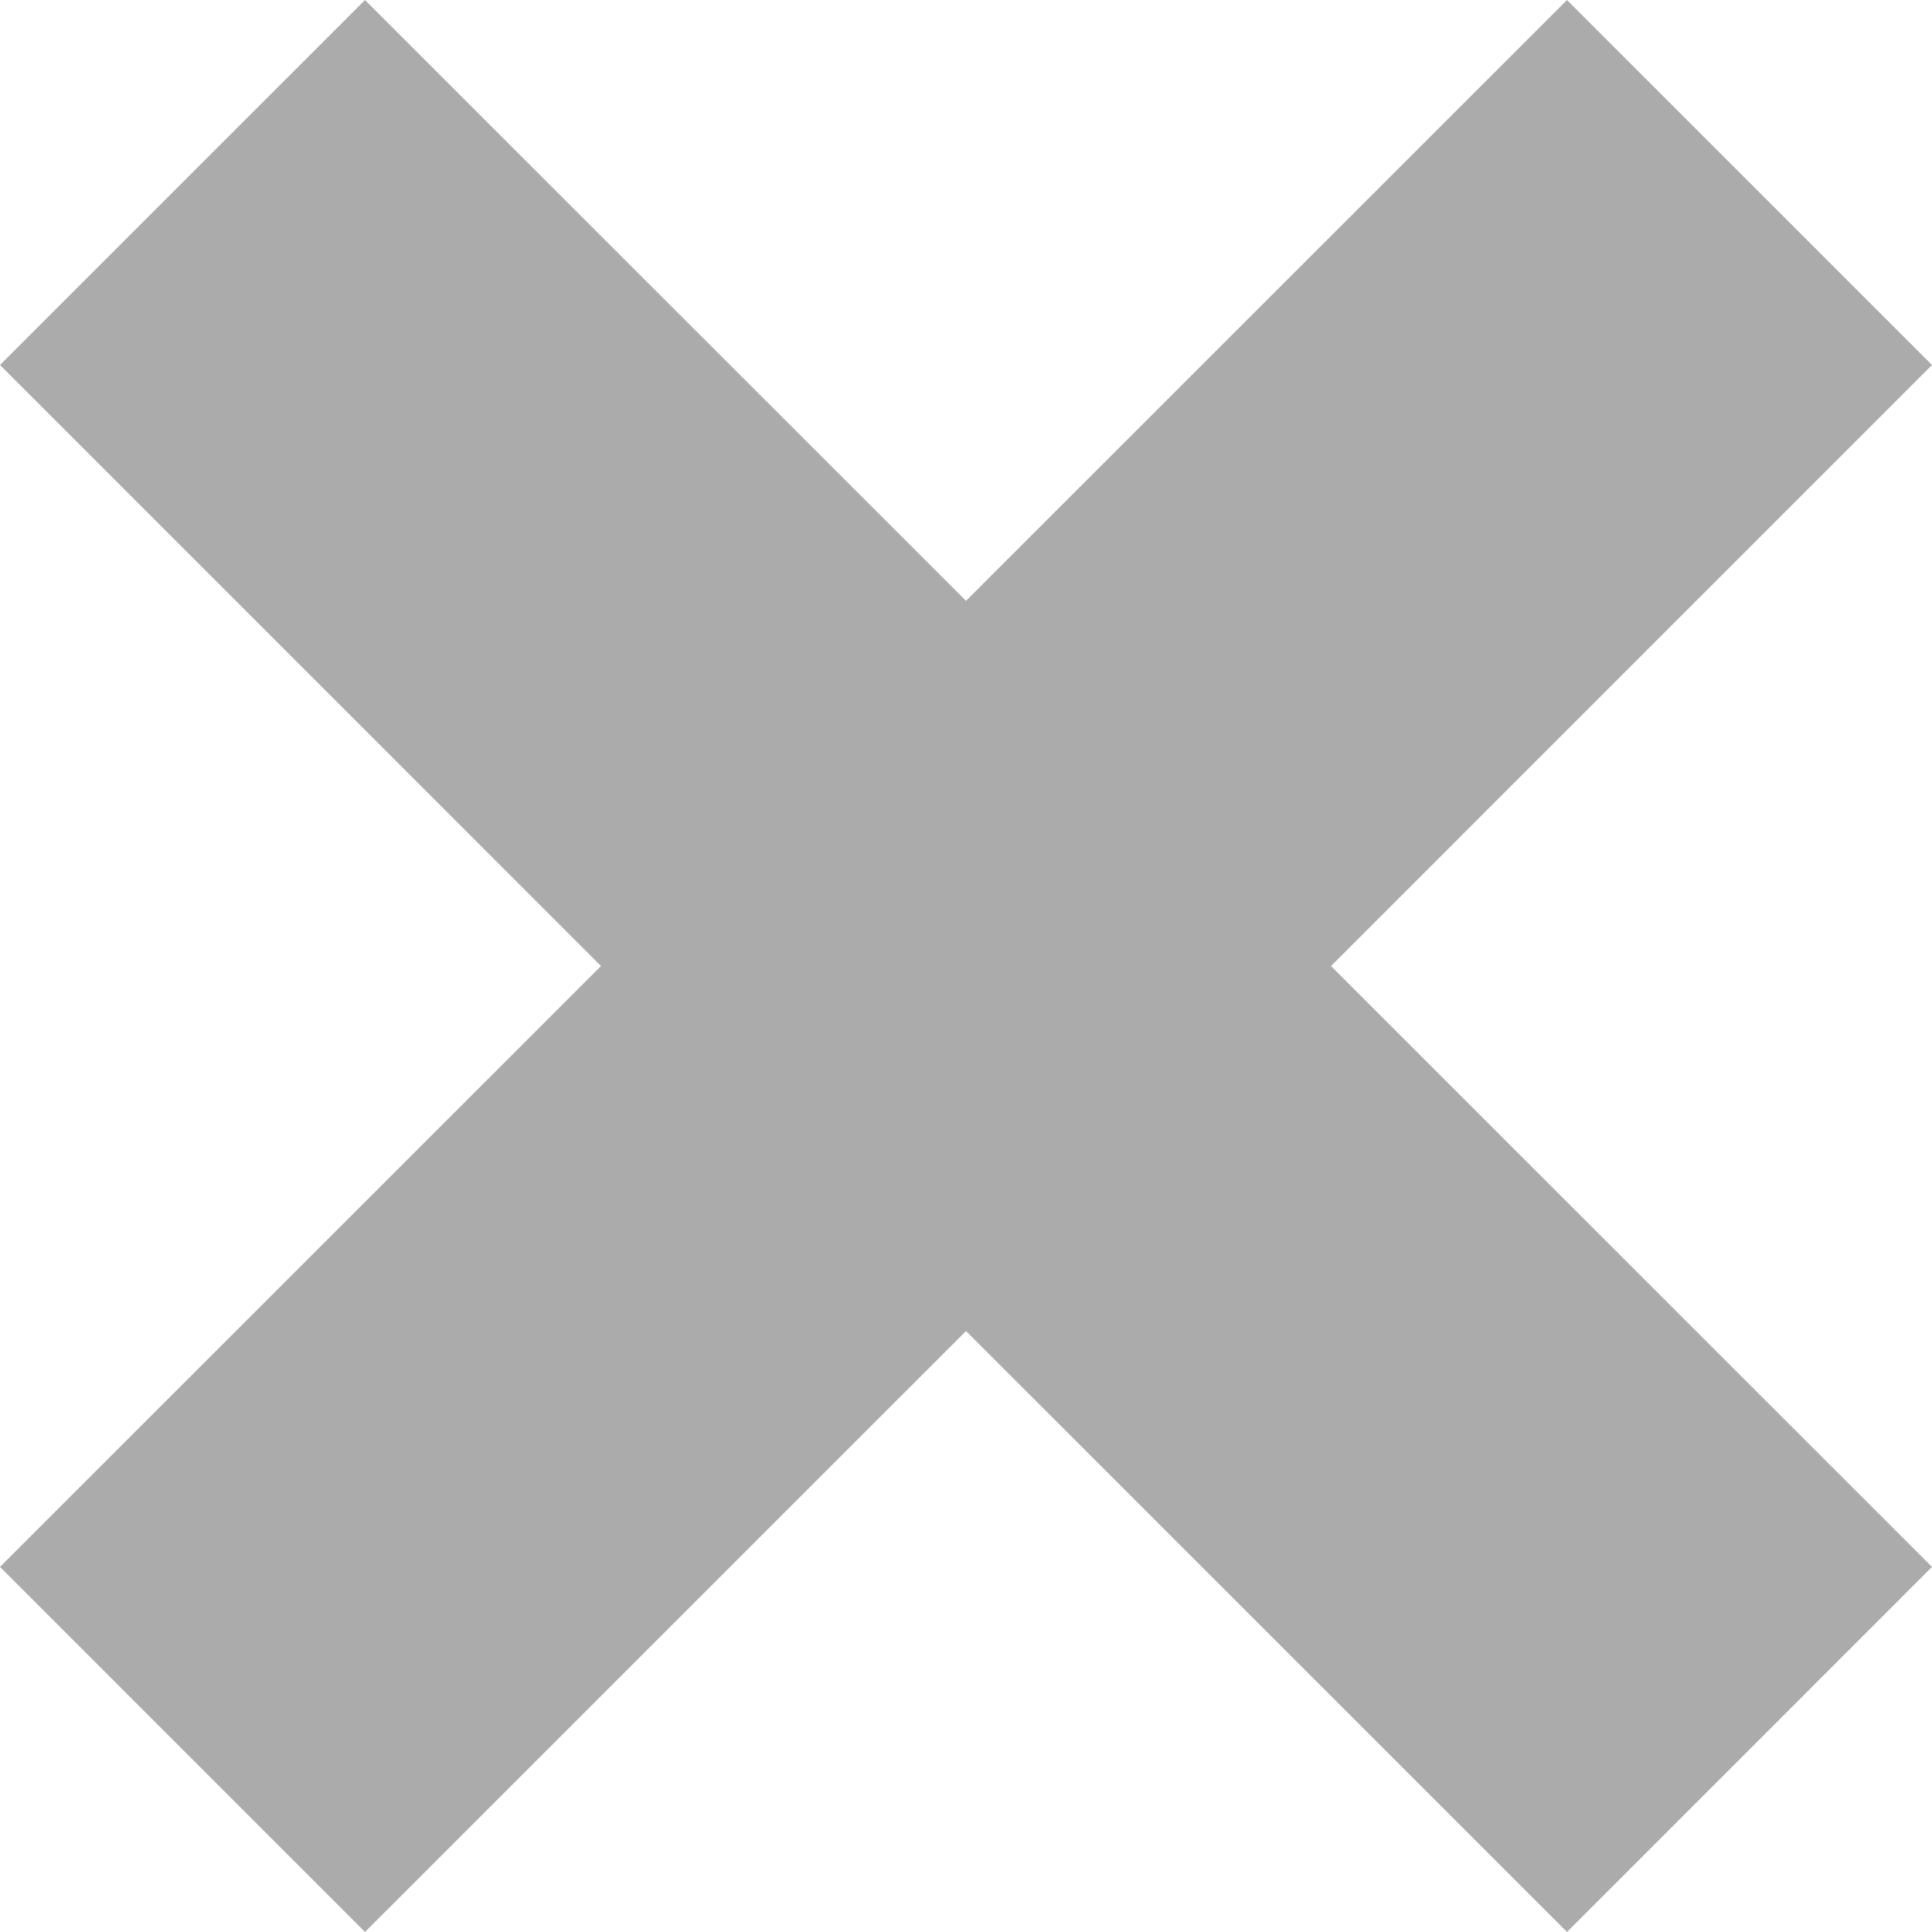 <svg xmlns="http://www.w3.org/2000/svg" height="61.558" width="61.558" version="1.1" viewBox="0 0 61.56 61.558">
 <polygon data-color="#00A79D" fill-opacity=".329" transform="translate(-102.22,91.778)" class="color color-1" points="163.78 -41.852 144.63 -60.998 163.78 -80.149 152.15 -91.778 133 -72.634 113.85 -91.778 102.22 -80.149 121.37 -60.998 102.22 -41.852 113.85 -30.22 133 -49.368 152.15 -30.22"/>
</svg>
